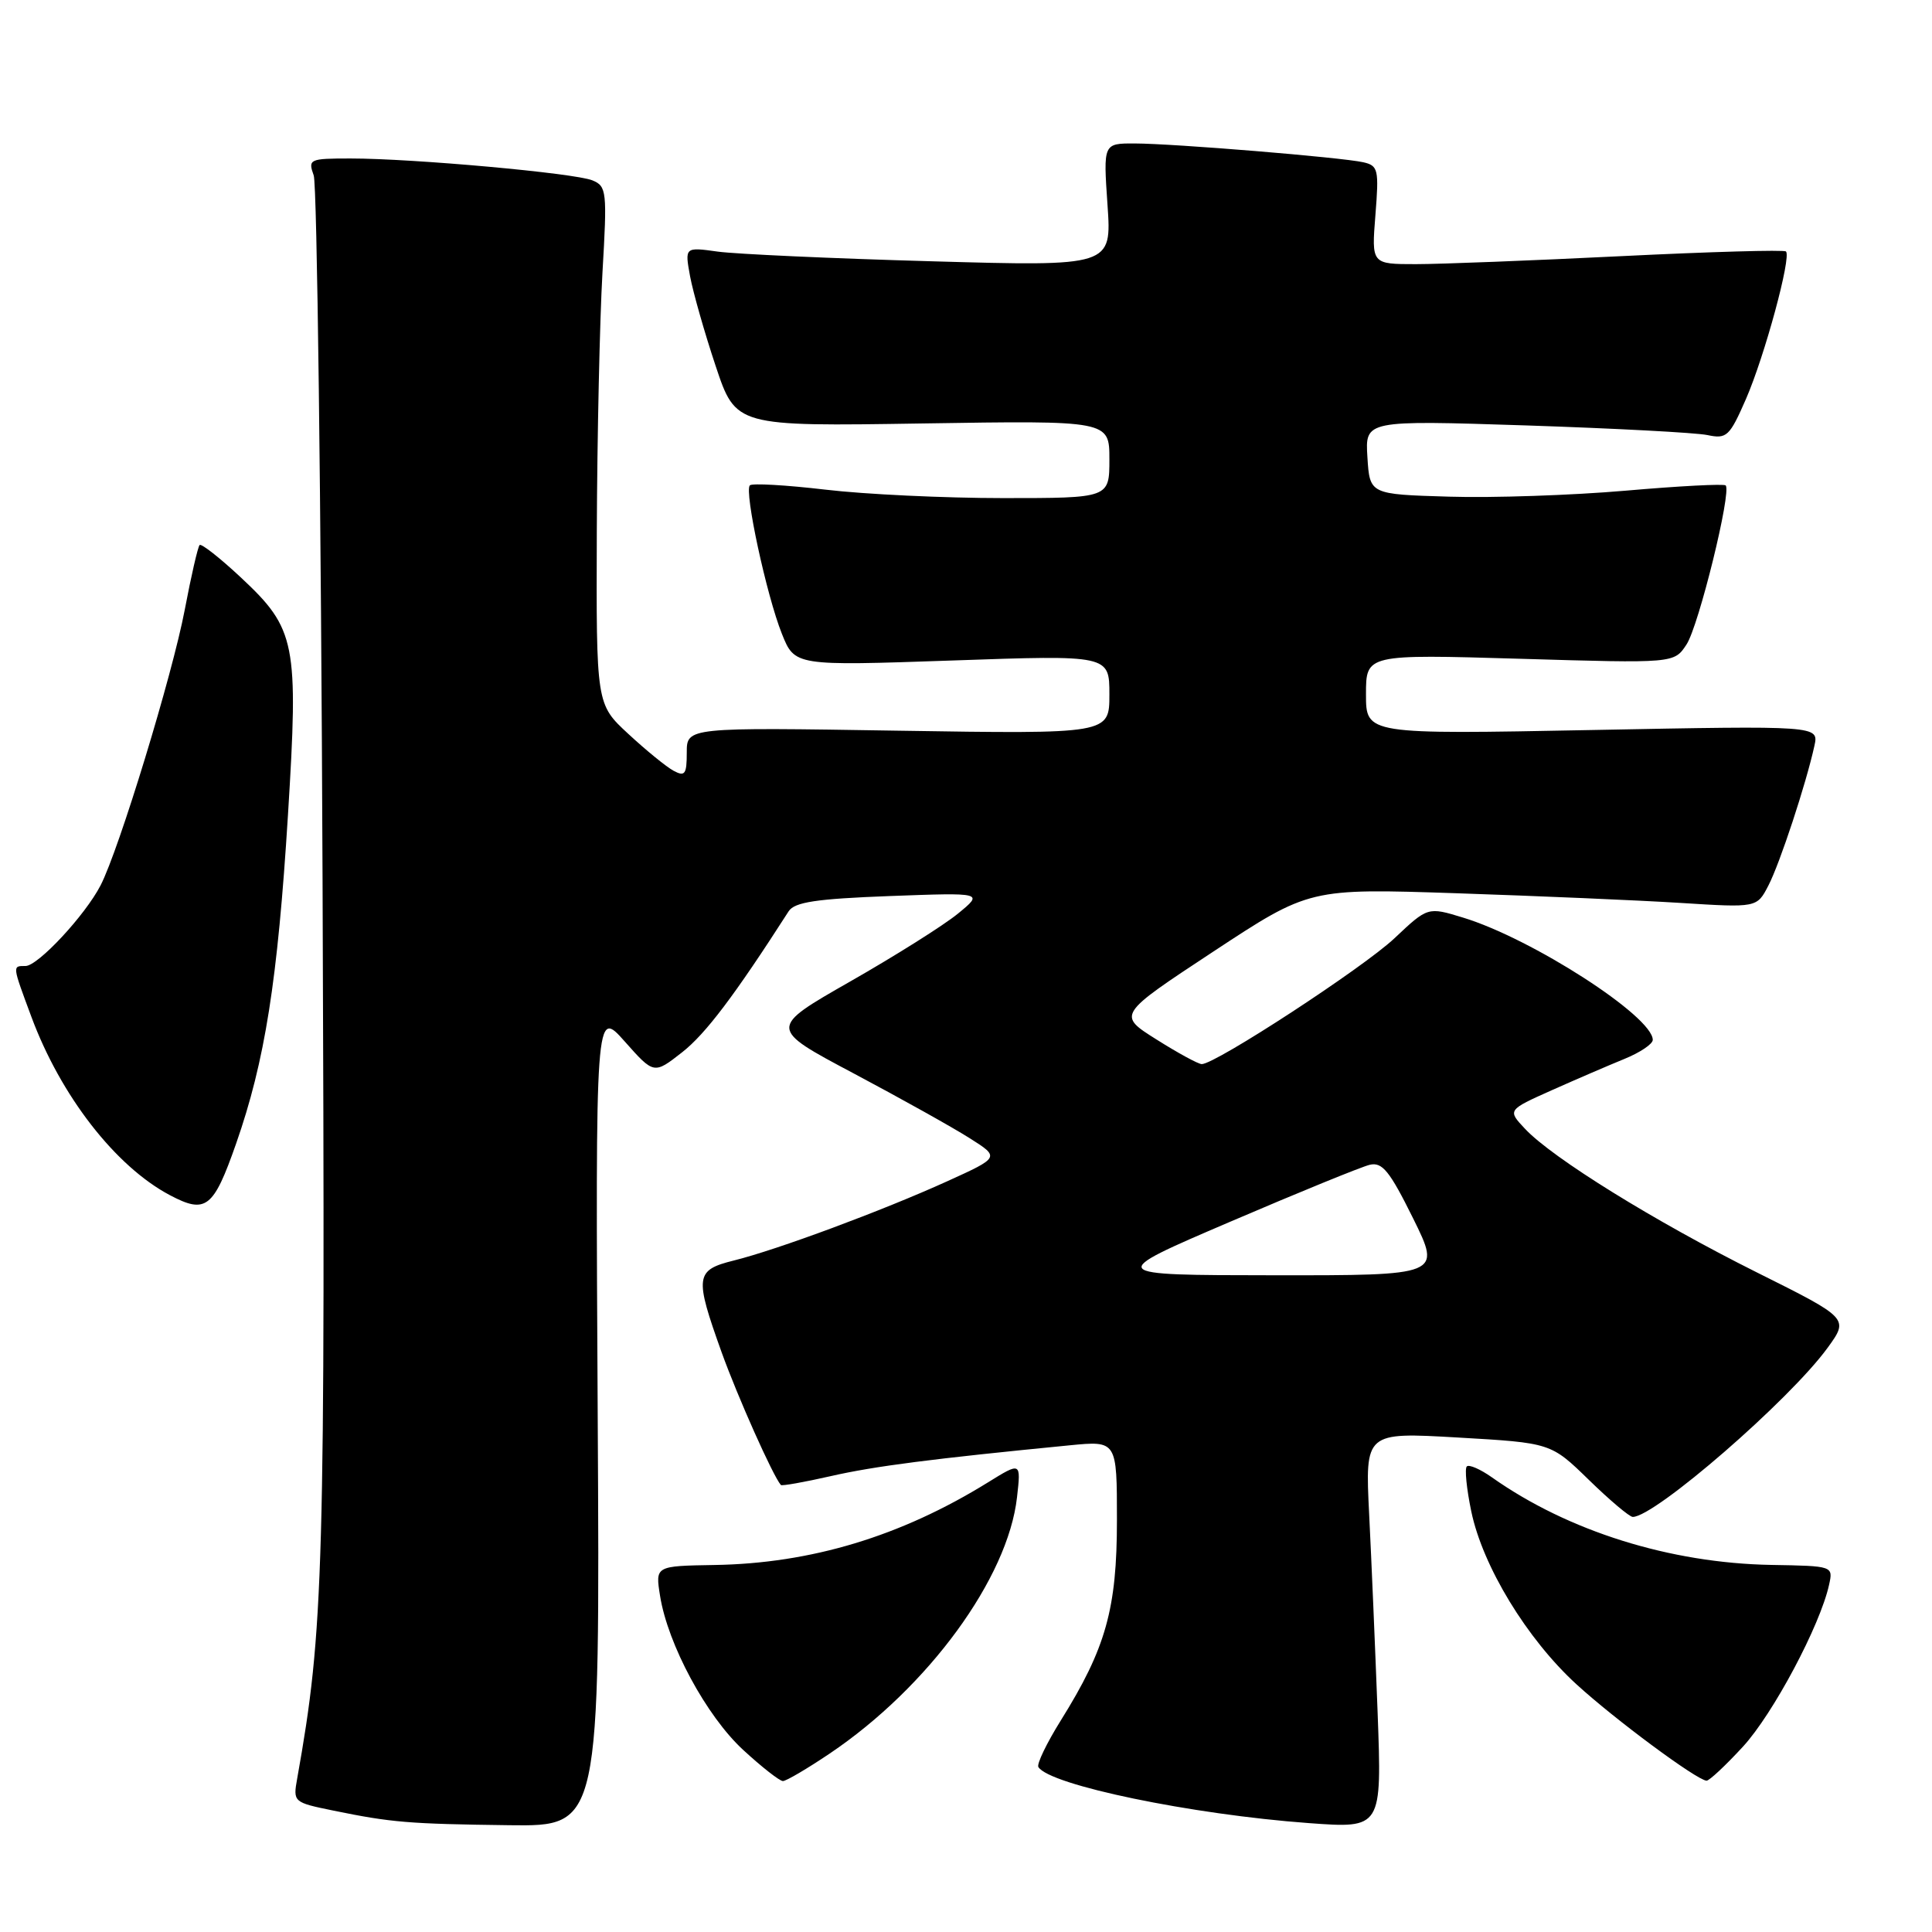 <?xml version="1.0" encoding="UTF-8" standalone="no"?>
<!DOCTYPE svg PUBLIC "-//W3C//DTD SVG 1.1//EN" "http://www.w3.org/Graphics/SVG/1.1/DTD/svg11.dtd" >
<svg xmlns="http://www.w3.org/2000/svg" xmlns:xlink="http://www.w3.org/1999/xlink" version="1.1" viewBox="0 0 256 256">
 <g >
 <path fill="currentColor"
d=" M 79.20 187.82 C 78.90 133.63 78.90 133.63 82.78 138.00 C 86.65 142.36 86.65 142.36 90.39 139.43 C 93.50 136.99 97.33 131.92 104.50 120.75 C 105.29 119.53 108.13 119.10 117.92 118.73 C 130.34 118.27 130.34 118.27 126.92 121.07 C 125.04 122.61 118.62 126.65 112.66 130.05 C 101.82 136.24 101.82 136.24 113.13 142.24 C 119.34 145.54 126.24 149.39 128.46 150.80 C 132.50 153.35 132.50 153.35 125.50 156.53 C 116.93 160.42 102.98 165.60 97.25 167.02 C 92.11 168.30 92.01 169.11 95.62 179.19 C 97.75 185.10 102.40 195.53 103.47 196.77 C 103.60 196.92 106.58 196.39 110.10 195.59 C 115.89 194.27 123.54 193.29 141.75 191.51 C 148.00 190.90 148.00 190.90 148.00 201.41 C 148.00 213.18 146.54 218.39 140.56 227.97 C 138.69 230.97 137.35 233.75 137.59 234.14 C 139.06 236.53 157.86 240.43 173.42 241.57 C 183.11 242.28 183.11 242.28 182.54 226.89 C 182.22 218.43 181.72 206.61 181.42 200.64 C 180.88 189.77 180.88 189.77 193.19 190.48 C 205.50 191.19 205.50 191.19 210.53 196.09 C 213.30 198.79 215.92 201.00 216.35 201.00 C 219.29 201.00 237.12 185.53 242.16 178.60 C 245.00 174.69 245.00 174.69 232.75 168.58 C 219.26 161.84 205.71 153.45 202.08 149.58 C 199.74 147.09 199.74 147.09 205.62 144.46 C 208.85 143.02 213.19 141.15 215.25 140.31 C 217.31 139.47 219.00 138.34 219.00 137.79 C 219.00 134.68 202.97 124.35 193.84 121.58 C 189.19 120.16 189.19 120.16 184.77 124.33 C 180.63 128.23 161.07 141.00 159.24 141.00 C 158.78 141.00 156.08 139.53 153.23 137.73 C 148.05 134.47 148.05 134.47 160.77 126.09 C 173.50 117.71 173.50 117.71 193.00 118.36 C 203.72 118.72 217.07 119.29 222.65 119.64 C 232.80 120.28 232.80 120.28 234.32 117.34 C 235.85 114.39 239.32 103.84 240.42 98.82 C 241.00 96.15 241.00 96.15 211.00 96.73 C 181.00 97.31 181.00 97.31 181.00 92.00 C 181.00 86.69 181.00 86.69 201.42 87.29 C 221.83 87.90 221.83 87.90 223.47 85.40 C 225.09 82.94 229.47 65.13 228.66 64.32 C 228.43 64.09 222.45 64.40 215.37 65.02 C 208.29 65.63 197.78 65.99 192.00 65.81 C 181.50 65.50 181.50 65.50 181.19 60.59 C 180.88 55.68 180.88 55.68 202.19 56.37 C 213.91 56.76 224.74 57.33 226.25 57.65 C 228.80 58.19 229.18 57.83 231.35 52.87 C 233.82 47.20 237.39 34.05 236.65 33.32 C 236.41 33.08 226.61 33.36 214.86 33.94 C 203.11 34.52 190.85 35.00 187.61 35.00 C 181.73 35.00 181.73 35.00 182.25 28.49 C 182.73 22.45 182.62 21.95 180.64 21.50 C 177.75 20.85 155.52 19.02 150.34 19.01 C 146.19 19.00 146.19 19.00 146.75 27.15 C 147.31 35.30 147.31 35.30 123.40 34.62 C 110.26 34.25 97.53 33.67 95.11 33.34 C 90.73 32.73 90.73 32.73 91.44 36.62 C 91.84 38.75 93.36 44.10 94.83 48.50 C 97.50 56.50 97.50 56.50 122.25 56.11 C 147.00 55.72 147.00 55.72 147.00 60.86 C 147.00 66.00 147.00 66.00 132.92 66.00 C 125.18 66.00 114.58 65.50 109.37 64.88 C 104.16 64.27 99.66 64.01 99.36 64.31 C 98.59 65.08 101.57 78.89 103.60 83.97 C 105.31 88.24 105.31 88.24 126.16 87.52 C 147.00 86.79 147.00 86.79 147.00 92.03 C 147.00 97.26 147.00 97.26 119.00 96.82 C 91.00 96.37 91.00 96.37 91.00 99.72 C 91.00 102.60 90.76 102.94 89.25 102.13 C 88.29 101.61 85.59 99.41 83.25 97.24 C 79.00 93.31 79.00 93.31 79.08 70.40 C 79.13 57.81 79.47 42.38 79.83 36.11 C 80.46 25.34 80.39 24.68 78.50 23.90 C 76.17 22.94 54.75 21.00 46.46 21.00 C 40.98 21.00 40.80 21.09 41.57 23.25 C 42.01 24.49 42.54 66.45 42.74 116.49 C 43.11 208.61 42.91 215.86 39.38 235.66 C 38.82 238.78 38.87 238.83 44.16 239.91 C 51.86 241.49 54.15 241.68 67.50 241.85 C 79.50 242.00 79.50 242.00 79.20 187.82 Z  M 109.93 232.36 C 122.99 223.57 133.56 209.11 134.76 198.39 C 135.29 193.71 135.29 193.71 130.90 196.43 C 119.37 203.57 107.45 207.17 94.66 207.37 C 86.83 207.50 86.83 207.50 87.46 211.45 C 88.48 217.89 93.60 227.38 98.46 231.86 C 100.93 234.14 103.31 236.00 103.74 236.00 C 104.17 236.00 106.96 234.36 109.93 232.36 Z  M 230.95 231.44 C 234.94 227.10 241.17 215.40 242.36 210.00 C 242.91 207.50 242.91 207.50 234.70 207.36 C 221.28 207.12 207.78 202.89 197.69 195.76 C 196.15 194.67 194.65 194.02 194.36 194.31 C 194.06 194.60 194.33 197.28 194.95 200.26 C 196.46 207.53 202.32 217.17 208.89 223.18 C 213.99 227.85 224.78 235.84 226.12 235.95 C 226.47 235.98 228.64 233.95 230.95 231.44 Z  M 31.28 151.55 C 35.11 140.60 36.79 129.99 38.16 107.94 C 39.57 85.18 39.21 83.34 31.94 76.54 C 29.15 73.93 26.68 71.99 26.45 72.22 C 26.22 72.45 25.33 76.31 24.48 80.80 C 22.84 89.42 15.78 112.55 13.33 117.31 C 11.29 121.27 5.03 128.00 3.38 128.00 C 1.62 128.00 1.61 127.87 4.15 134.71 C 8.04 145.20 15.29 154.54 22.50 158.36 C 27.28 160.89 28.28 160.11 31.28 151.55 Z  M 163.00 161.89 C 172.07 158.00 180.40 154.60 181.50 154.34 C 183.16 153.95 184.14 155.17 187.24 161.43 C 190.98 169.00 190.98 169.00 168.74 168.98 C 146.50 168.96 146.50 168.96 163.00 161.89 Z "/>
</g>
</svg>